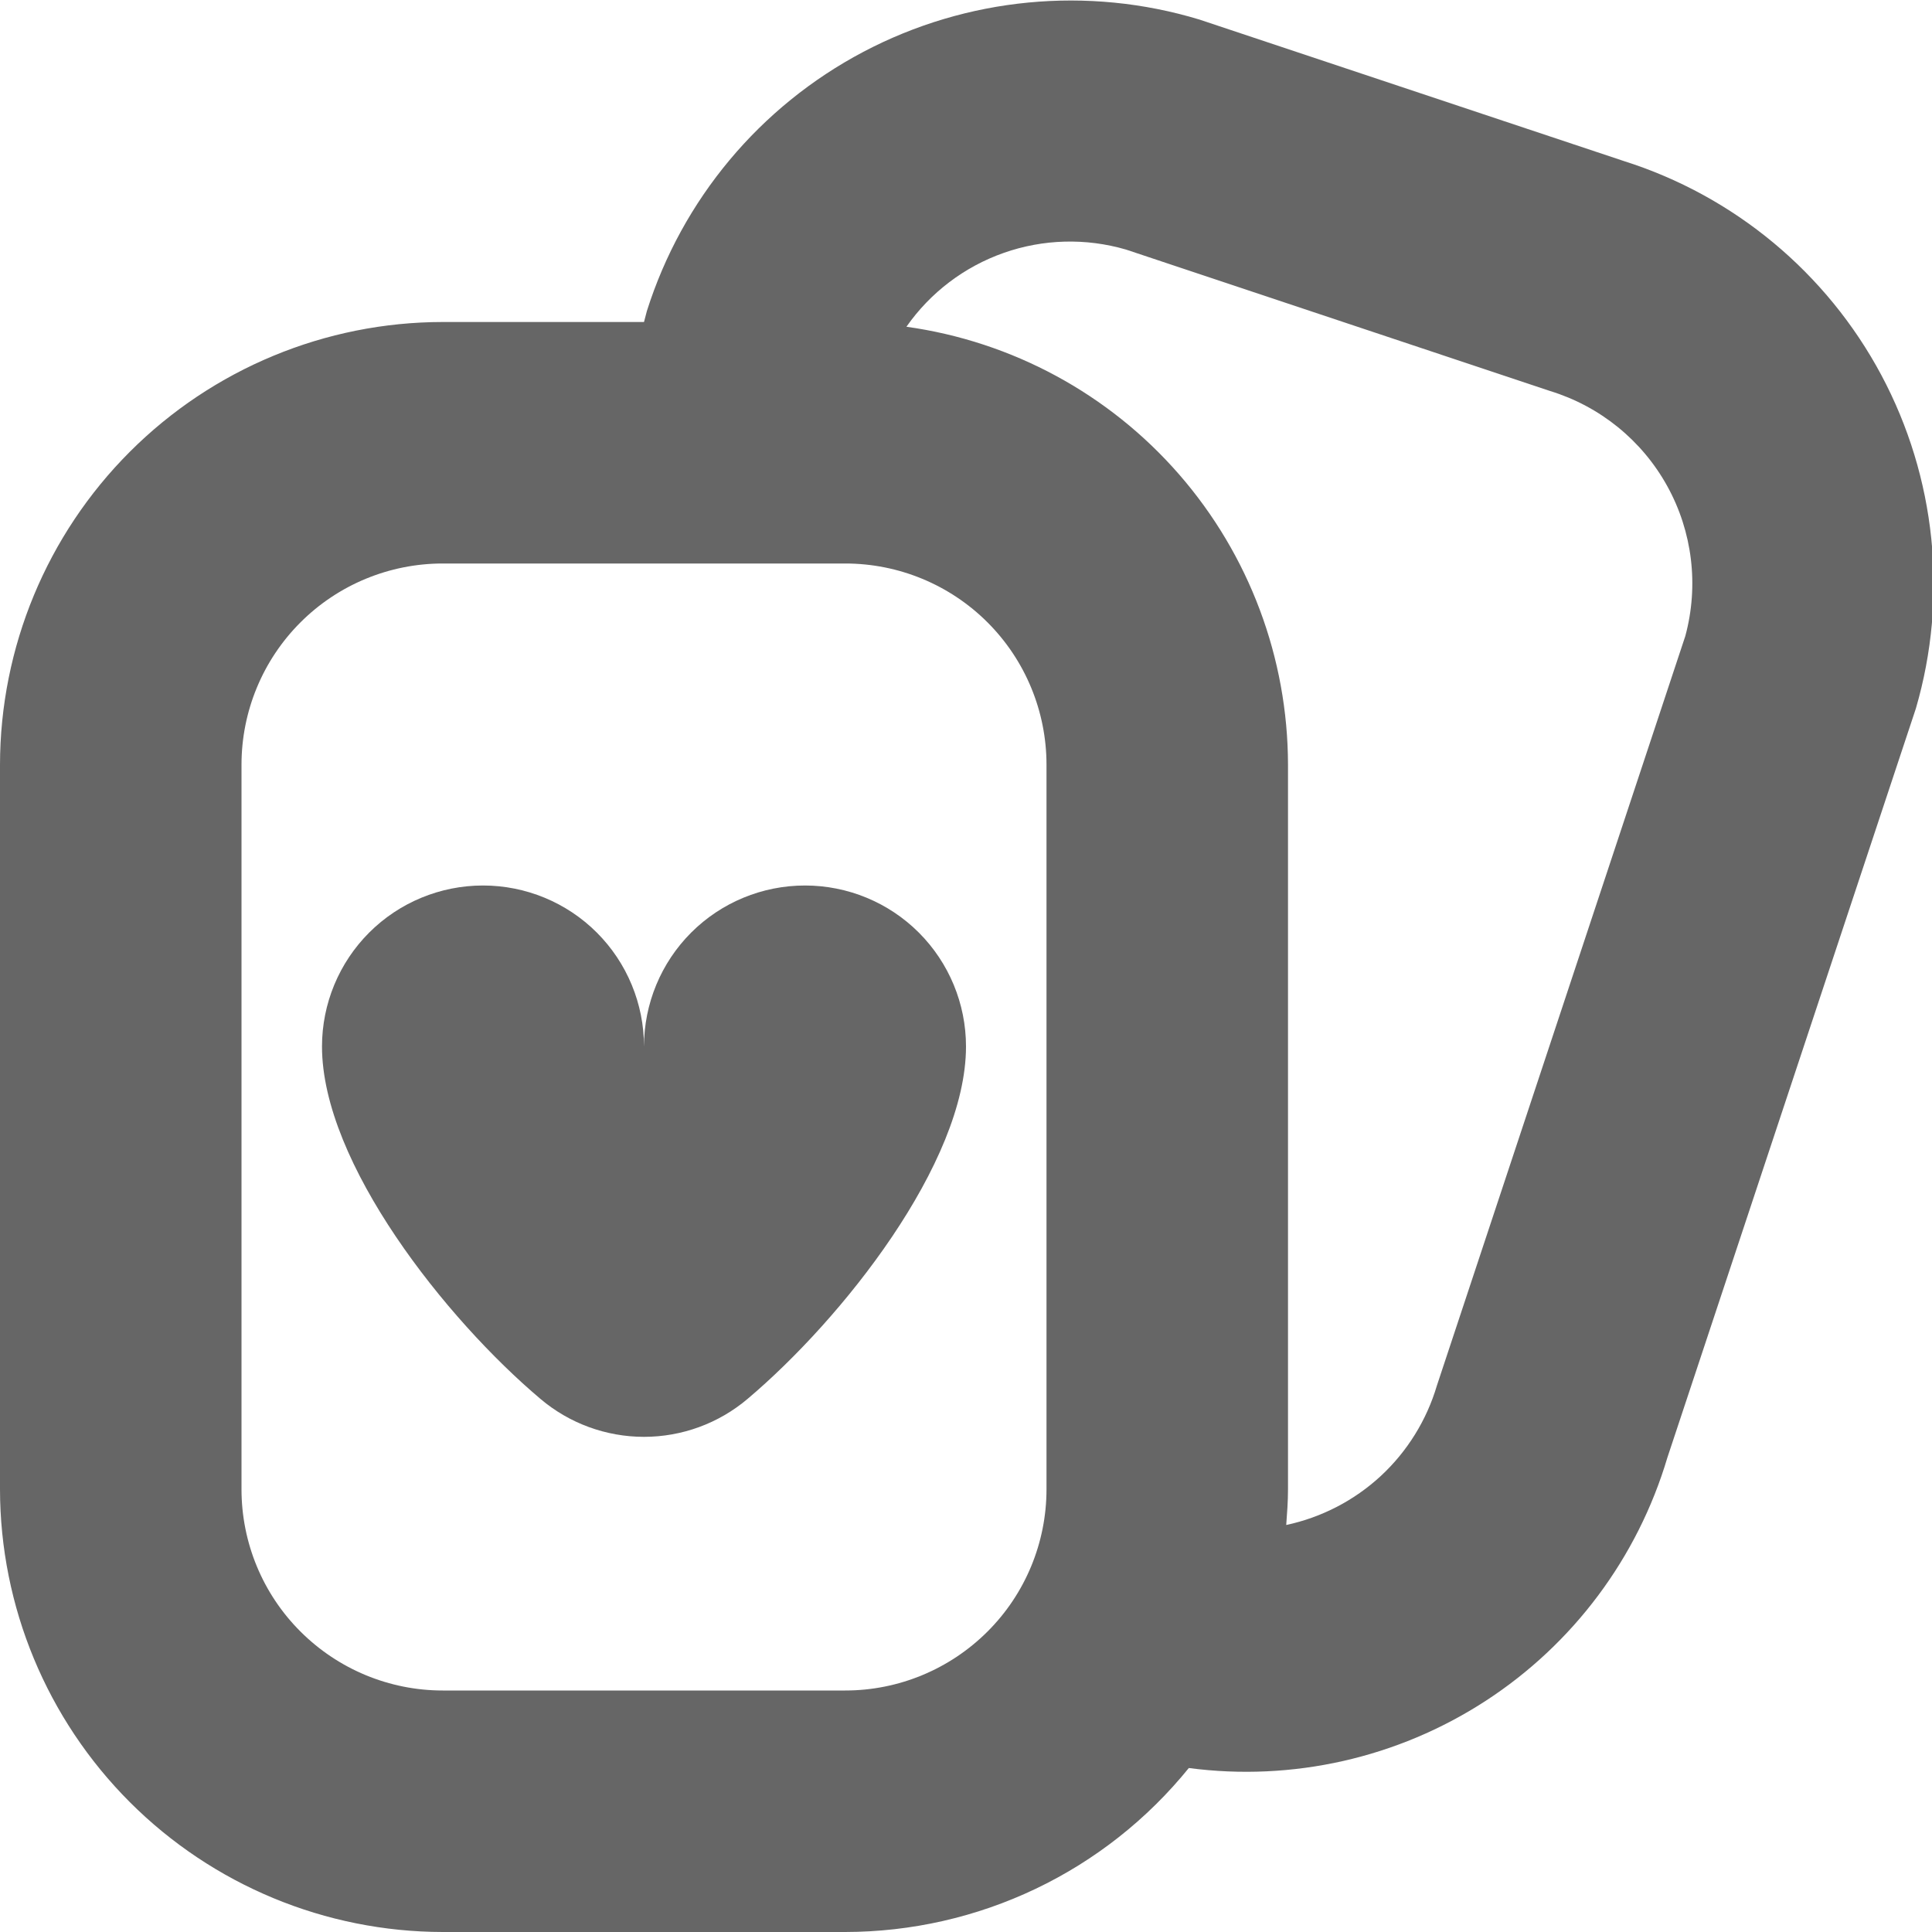 <svg width="24" height="24" viewBox="0 0 24 24" fill="none" xmlns="http://www.w3.org/2000/svg">
<g clip-path="url(#clip0_22_10)">
<path d="M20.17 2L14.9 0.243C13.51 -0.178 12.01 -0.033 10.725 0.644C9.44 1.322 8.474 2.478 8.036 3.863L8 4H5.5C4.042 4.001 2.644 4.581 1.613 5.612C0.582 6.643 0.002 8.041 0 9.5L0 18.5C0.002 19.958 0.582 21.356 1.613 22.387C2.644 23.418 4.042 23.998 5.5 24H10.5C11.318 23.999 12.126 23.816 12.864 23.464C13.603 23.112 14.253 22.599 14.768 21.963C16.056 22.133 17.362 21.838 18.452 21.131C19.542 20.424 20.343 19.351 20.713 18.106L23.8 8.8C24.203 7.417 24.049 5.931 23.371 4.66C22.692 3.389 21.544 2.434 20.17 2ZM13 18.5C13 19.163 12.737 19.799 12.268 20.267C11.799 20.736 11.163 21 10.5 21H5.5C4.837 21 4.201 20.736 3.732 20.267C3.263 19.799 3 19.163 3 18.5V9.5C3 8.837 3.263 8.201 3.732 7.732C4.201 7.263 4.837 7 5.5 7H10.5C11.163 7 11.799 7.263 12.268 7.732C12.737 8.201 13 8.837 13 9.5V18.5ZM20.936 7.9L17.85 17.211C17.723 17.641 17.482 18.03 17.153 18.335C16.823 18.64 16.417 18.85 15.978 18.944C15.989 18.797 16 18.65 16 18.5V9.5C15.998 8.174 15.518 6.893 14.647 5.893C13.776 4.893 12.573 4.242 11.26 4.059C11.557 3.634 11.98 3.313 12.47 3.141C12.959 2.969 13.489 2.955 13.987 3.1L19.255 4.857C19.875 5.047 20.397 5.47 20.711 6.038C21.025 6.606 21.105 7.273 20.936 7.9ZM12 13C12 14.45 10.456 16.391 9.286 17.378C8.927 17.682 8.471 17.849 8 17.849C7.529 17.849 7.073 17.682 6.714 17.378C5.544 16.391 4 14.45 4 13C4 12.469 4.211 11.96 4.586 11.585C4.961 11.21 5.47 11 6 11C6.53 11 7.039 11.21 7.414 11.585C7.789 11.96 8 12.469 8 13C8 12.469 8.211 11.96 8.586 11.585C8.961 11.21 9.47 11 10 11C10.53 11 11.039 11.21 11.414 11.585C11.789 11.96 12 12.469 12 13Z" fill="black" fill-opacity="0.6"/>
</g>
<defs>
<clipPath id="clip0_22_10">
<rect width="24" height="24" fill="white"/>
</clipPath>
</defs>
</svg>
